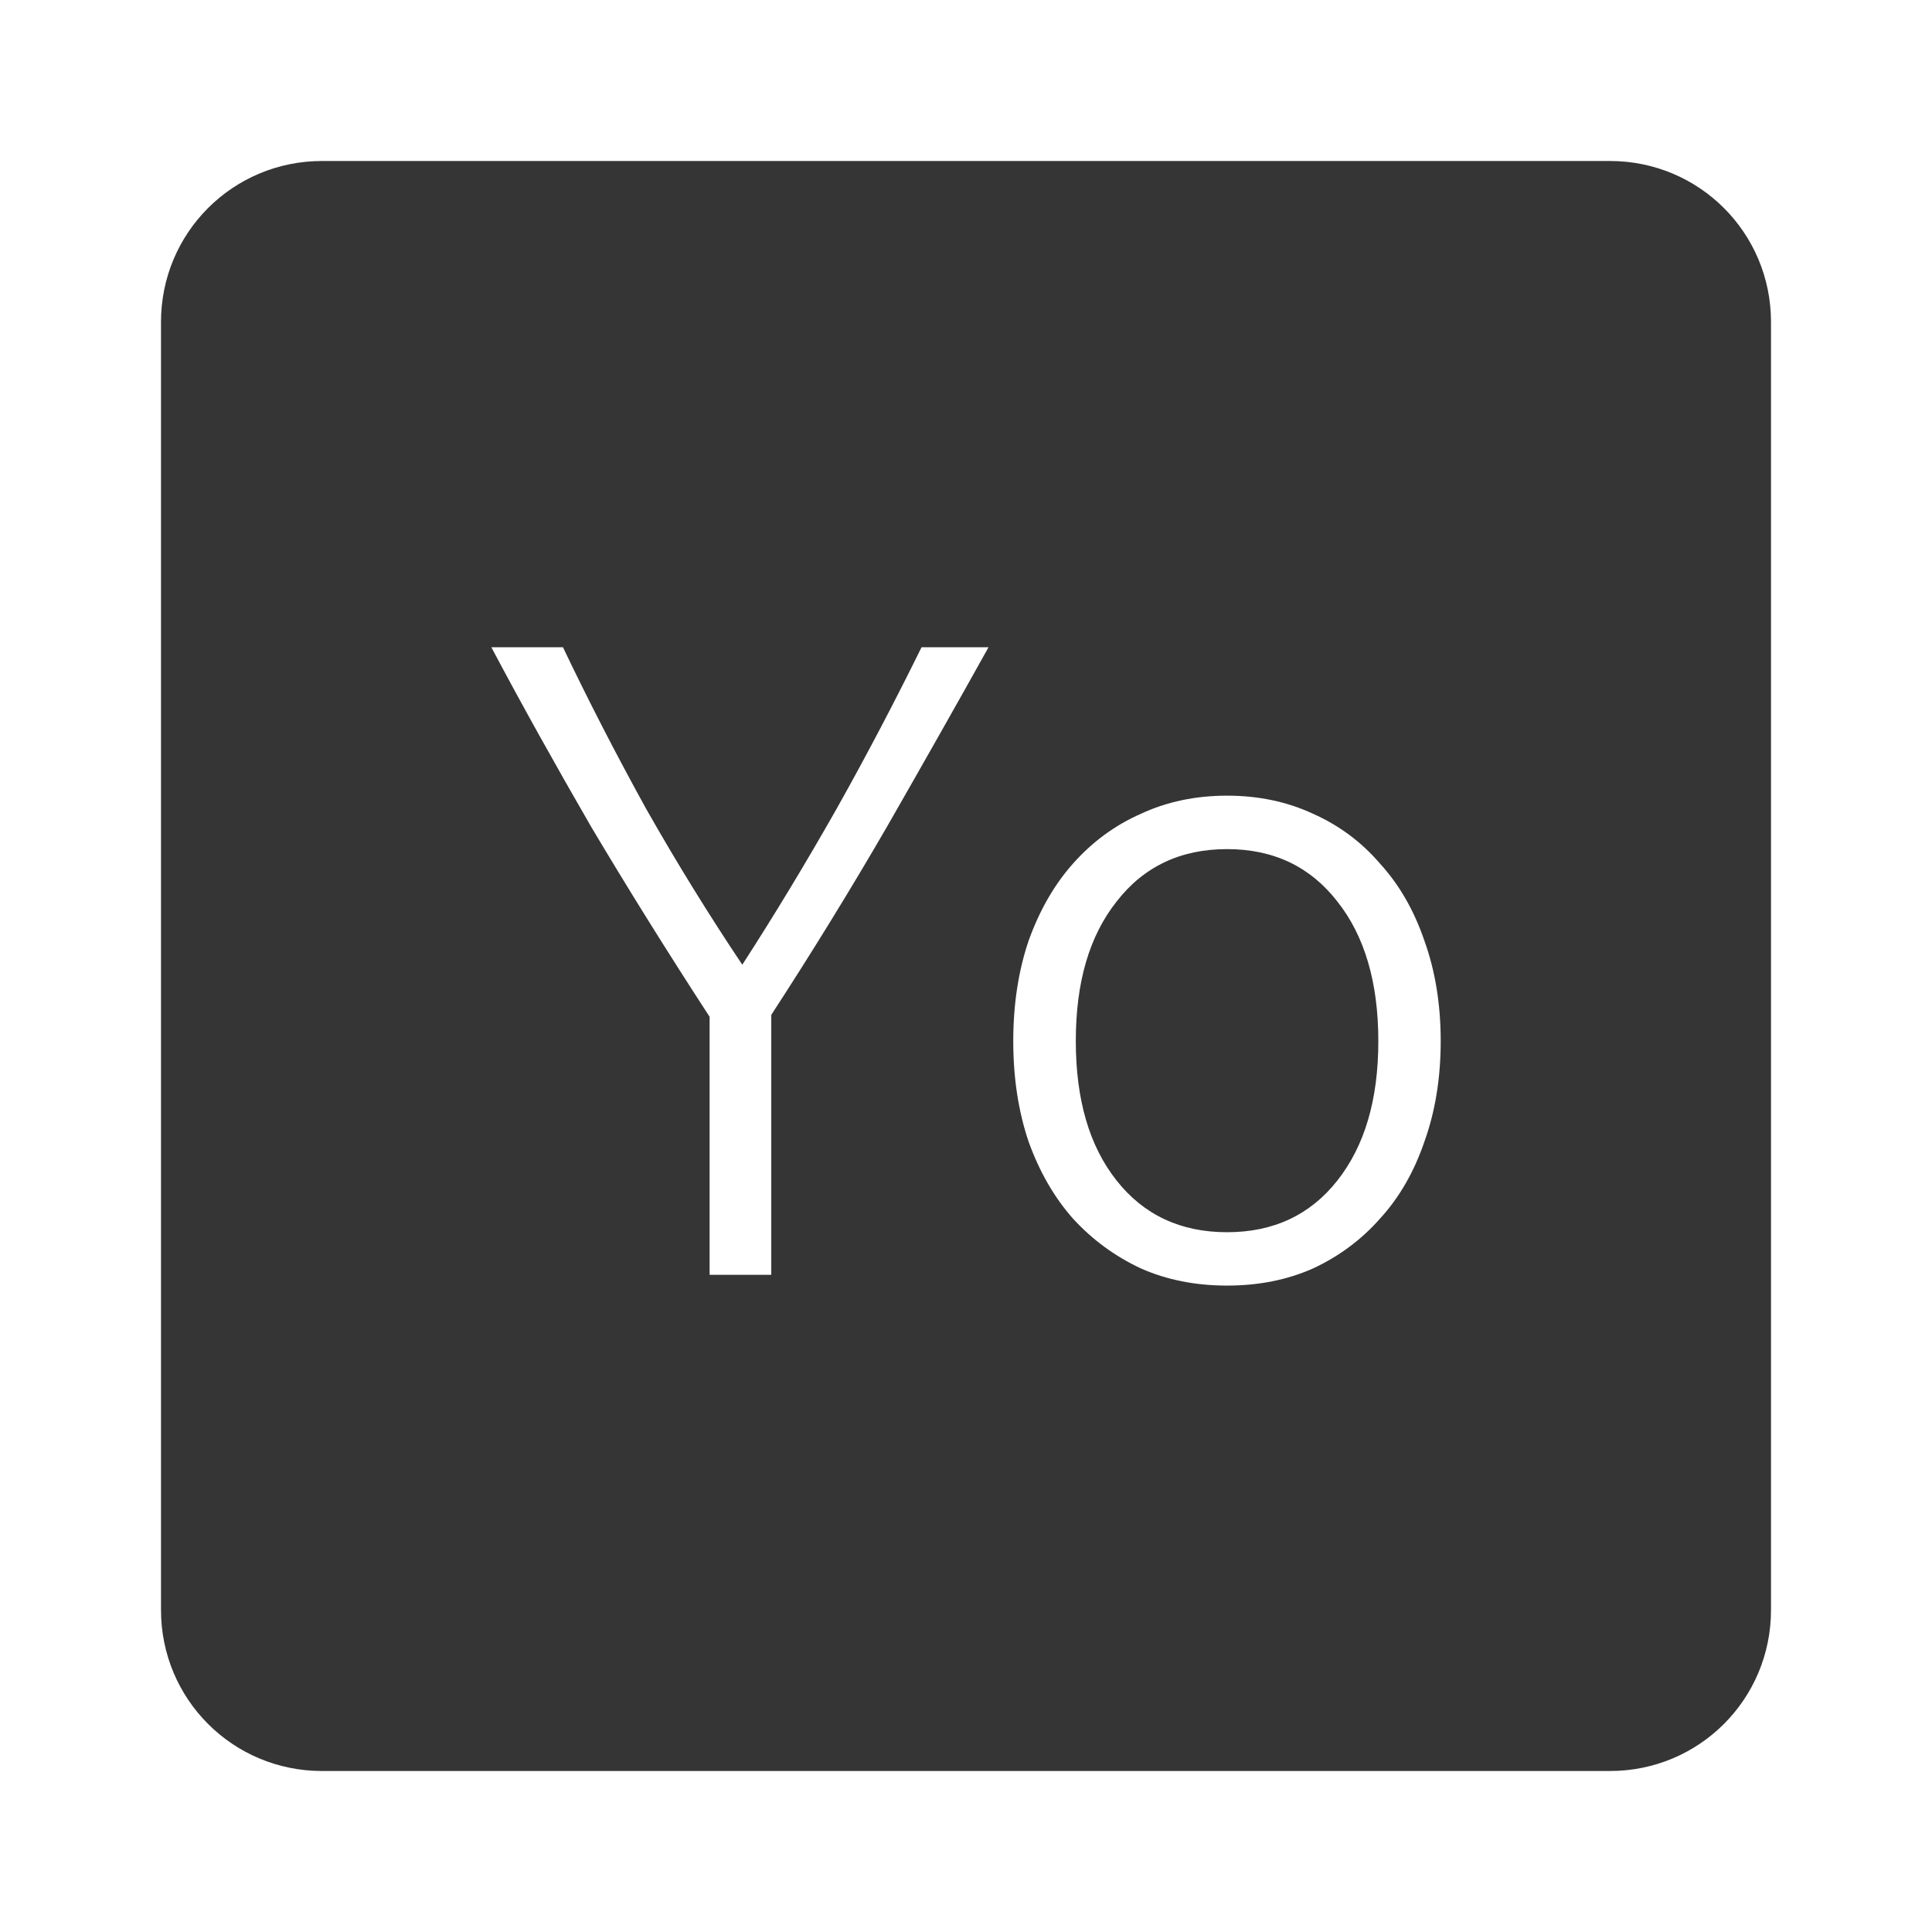 <svg xmlns="http://www.w3.org/2000/svg" viewBox="0 0 24 24">
 <path d="M 4,2 C 2.892,2 2,2.892 2,4 l 0,16 c 0,1.108 0.892,2 2,2 l 16,0 c 1.108,0 2,-0.892 2,-2 L 22,4 C 22,2.892 21.108,2 20,2 L 4,2 Z m 2.104,6.04 0.889,0 c 0.315,0.66 0.66,1.331 1.035,2.01 0.383,0.675 0.781,1.319 1.193,1.934 0.398,-0.615 0.787,-1.259 1.17,-1.934 0.383,-0.682 0.734,-1.354 1.057,-2.01 l 0.832,0 c -0.397,0.713 -0.817,1.454 -1.26,2.227 -0.443,0.765 -0.922,1.545 -1.439,2.34 l 0,3.229 -0.766,0 0,-3.205 C 8.283,11.813 7.792,11.025 7.342,10.268 6.9,9.503 6.486,8.761 6.104,8.041 Z m 9.139,1.844 c 0.39,0 0.746,0.075 1.068,0.225 0.322,0.143 0.6,0.349 0.832,0.619 0.24,0.263 0.423,0.582 0.551,0.957 0.135,0.375 0.203,0.791 0.203,1.248 0,0.458 -0.068,0.875 -0.203,1.25 -0.128,0.375 -0.311,0.693 -0.551,0.955 -0.232,0.263 -0.51,0.469 -0.832,0.619 -0.322,0.143 -0.678,0.213 -1.068,0.213 -0.39,0 -0.748,-0.07 -1.07,-0.213 -0.322,-0.15 -0.604,-0.357 -0.844,-0.619 -0.232,-0.262 -0.416,-0.58 -0.551,-0.955 -0.127,-0.375 -0.191,-0.792 -0.191,-1.25 0,-0.457 0.064,-0.873 0.191,-1.248 0.135,-0.375 0.318,-0.695 0.551,-0.957 0.24,-0.27 0.521,-0.477 0.844,-0.619 0.322,-0.15 0.68,-0.225 1.07,-0.225 z m 0,0.664 c -0.578,0 -1.036,0.217 -1.373,0.652 -0.338,0.428 -0.506,1 -0.506,1.732 0,0.728 0.168,1.305 0.506,1.732 0.337,0.428 0.796,0.643 1.373,0.643 0.577,0 1.034,-0.215 1.371,-0.643 0.337,-0.428 0.508,-1 0.508,-1.732 0,-0.727 -0.17,-1.305 -0.508,-1.732 -0.338,-0.435 -0.794,-0.652 -1.371,-0.652 z" style="fill:#353535;fill-opacity:1"/>
</svg>
